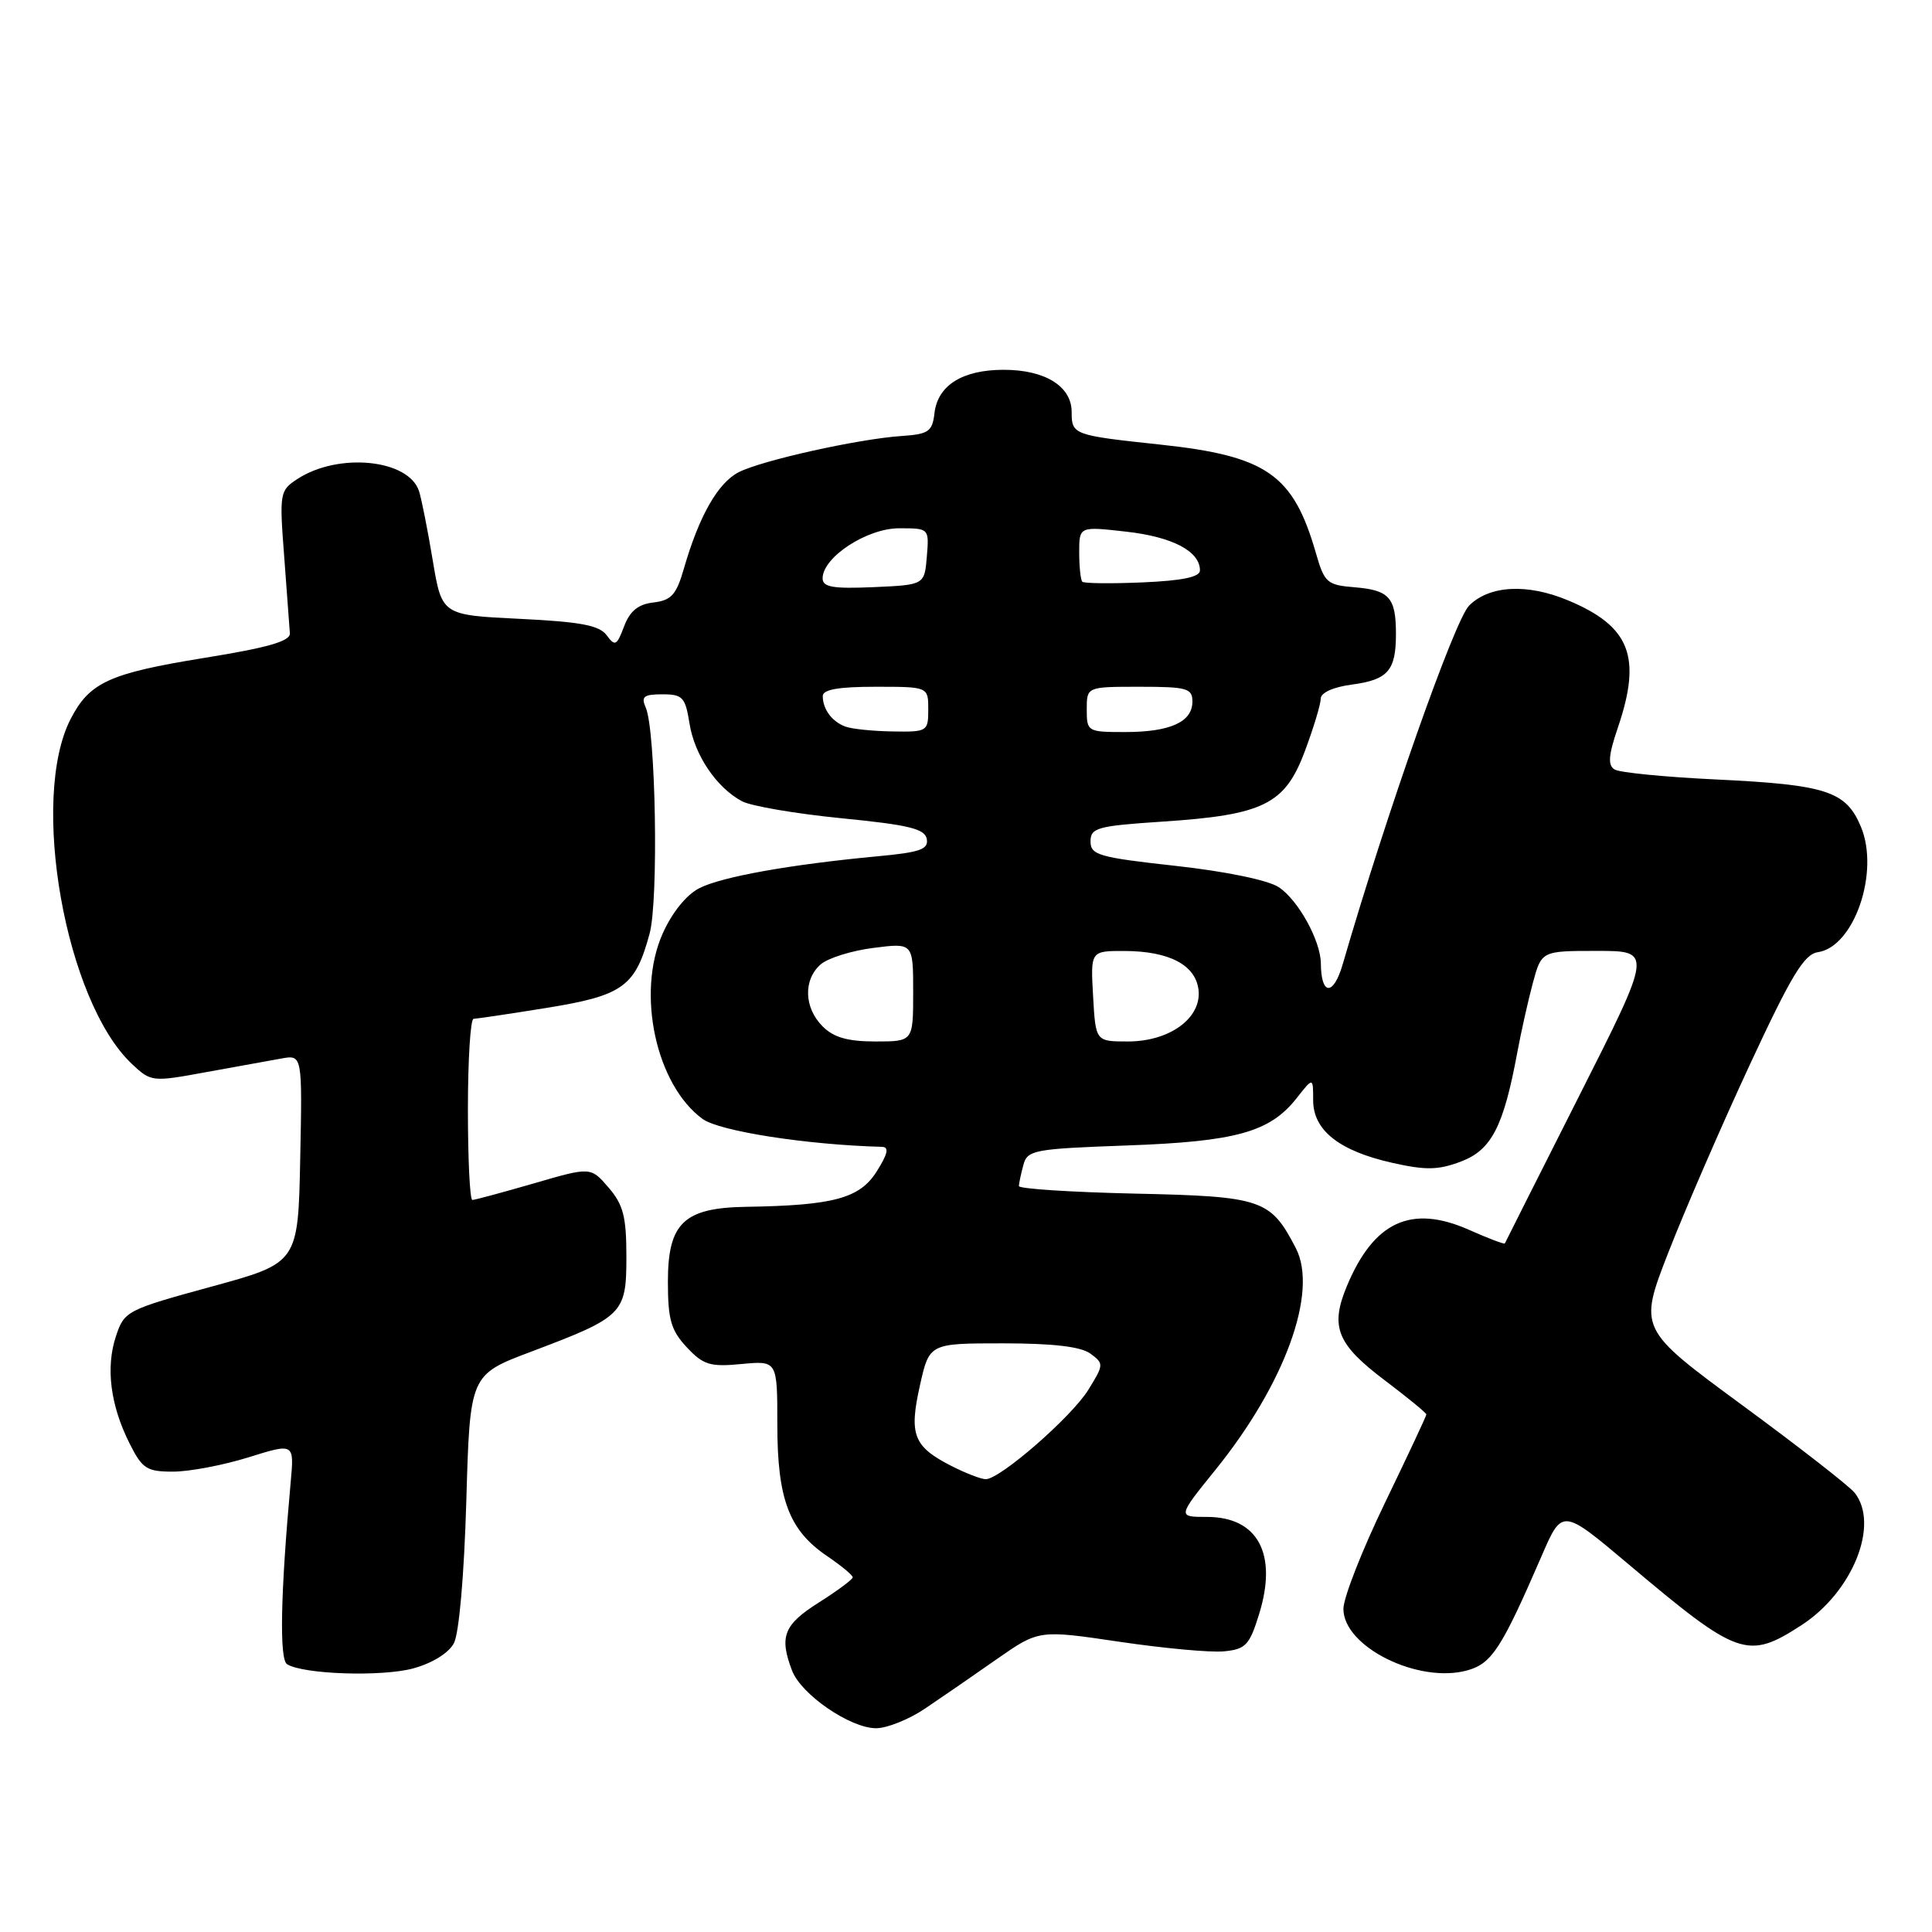 <?xml version="1.0" encoding="UTF-8" standalone="no"?>
<!DOCTYPE svg PUBLIC "-//W3C//DTD SVG 1.1//EN" "http://www.w3.org/Graphics/SVG/1.1/DTD/svg11.dtd" >
<svg xmlns="http://www.w3.org/2000/svg" xmlns:xlink="http://www.w3.org/1999/xlink" version="1.1" viewBox="0 0 256 256">
 <g >
 <path fill="currentColor"
d=" M 122.61 226.37 C 124.75 224.93 129.01 222.00 132.07 219.85 C 137.65 215.96 137.65 215.96 148.32 217.54 C 154.19 218.41 160.44 218.99 162.20 218.81 C 165.06 218.53 165.57 217.99 166.84 213.87 C 169.31 205.90 166.68 201.00 159.93 201.00 C 156.01 201.00 156.01 201.00 161.06 194.75 C 170.27 183.36 174.69 171.17 171.71 165.40 C 168.35 158.90 167.26 158.53 150.40 158.16 C 141.93 157.97 135.01 157.52 135.01 157.16 C 135.02 156.80 135.28 155.54 135.60 154.38 C 136.13 152.38 136.96 152.23 149.33 151.78 C 163.81 151.26 168.28 150.01 171.83 145.49 C 174.00 142.73 174.00 142.73 174.00 145.79 C 174.00 149.78 177.46 152.51 184.52 154.09 C 188.95 155.08 190.59 155.05 193.61 153.90 C 197.63 152.37 199.23 149.27 201.04 139.50 C 201.55 136.75 202.48 132.59 203.11 130.25 C 204.26 126.00 204.26 126.00 211.61 126.00 C 218.96 126.00 218.96 126.00 209.23 145.25 C 203.88 155.84 199.46 164.62 199.40 164.76 C 199.35 164.91 197.19 164.09 194.61 162.94 C 186.99 159.58 182.04 161.86 178.47 170.41 C 176.22 175.81 177.14 178.11 183.49 182.90 C 186.52 185.19 189.00 187.22 189.00 187.42 C 189.00 187.62 186.53 192.89 183.51 199.14 C 180.49 205.39 178.01 211.70 178.01 213.18 C 177.99 218.20 187.94 223.14 194.44 221.33 C 197.67 220.43 198.97 218.42 204.27 206.18 C 207.00 199.87 207.00 199.87 215.75 207.24 C 230.34 219.54 231.56 219.97 238.71 215.34 C 245.49 210.94 249.08 202.00 245.75 197.80 C 245.06 196.93 238.34 191.69 230.81 186.16 C 217.12 176.09 217.12 176.09 221.08 165.92 C 223.26 160.33 228.10 149.17 231.84 141.12 C 237.35 129.26 239.05 126.44 240.88 126.17 C 245.68 125.47 249.09 115.54 246.58 109.55 C 244.61 104.82 242.01 103.98 227.32 103.28 C 220.62 102.96 214.60 102.37 213.94 101.96 C 213.02 101.40 213.13 100.08 214.37 96.43 C 217.58 87.01 216.00 82.99 207.77 79.55 C 202.36 77.29 197.35 77.56 194.66 80.25 C 192.74 82.18 183.71 107.79 177.91 127.79 C 176.68 132.00 175.05 131.93 175.02 127.65 C 174.99 124.63 172.00 119.23 169.43 117.55 C 168.02 116.62 162.38 115.46 155.76 114.73 C 145.59 113.61 144.50 113.29 144.50 111.49 C 144.50 109.69 145.39 109.44 154.00 108.87 C 167.43 107.99 170.26 106.59 172.89 99.56 C 174.05 96.46 175.00 93.33 175.00 92.59 C 175.00 91.79 176.64 91.04 179.14 90.71 C 183.92 90.07 184.97 88.86 184.97 84.00 C 184.97 79.19 184.10 78.20 179.53 77.82 C 175.83 77.52 175.50 77.23 174.36 73.27 C 171.36 62.86 167.85 60.42 153.74 58.91 C 142.21 57.68 142.00 57.60 142.00 54.59 C 142.00 51.19 138.48 49.00 133.00 49.00 C 127.52 49.00 124.24 51.06 123.82 54.76 C 123.54 57.18 123.04 57.53 119.50 57.77 C 113.77 58.15 100.96 61.00 97.88 62.57 C 95.13 63.98 92.62 68.39 90.62 75.34 C 89.62 78.81 88.95 79.55 86.60 79.83 C 84.56 80.06 83.47 80.95 82.69 83.01 C 81.73 85.56 81.49 85.68 80.39 84.18 C 79.42 82.86 76.95 82.39 68.86 82.00 C 58.55 81.50 58.55 81.50 57.34 74.25 C 56.68 70.26 55.86 66.14 55.53 65.10 C 54.18 60.85 44.84 59.91 39.39 63.48 C 37.07 65.00 37.01 65.33 37.66 73.78 C 38.02 78.57 38.36 83.14 38.41 83.92 C 38.48 84.96 35.49 85.82 27.04 87.18 C 14.49 89.22 11.87 90.41 9.37 95.25 C 3.90 105.82 8.67 132.71 17.48 140.98 C 20.01 143.36 20.16 143.38 27.28 142.07 C 31.25 141.35 35.75 140.53 37.28 140.26 C 40.06 139.76 40.06 139.76 39.78 153.56 C 39.50 167.35 39.50 167.35 28.00 170.49 C 16.77 173.56 16.47 173.72 15.36 177.07 C 13.99 181.20 14.62 186.18 17.16 191.25 C 18.85 194.62 19.44 195.00 22.93 195.00 C 25.07 195.00 29.56 194.15 32.91 193.11 C 38.99 191.21 38.99 191.21 38.52 196.36 C 37.17 211.19 37.00 219.88 38.04 220.52 C 40.20 221.86 50.58 222.20 54.73 221.08 C 57.26 220.39 59.44 219.05 60.14 217.74 C 60.83 216.45 61.50 208.76 61.79 198.86 C 62.27 182.16 62.27 182.16 70.39 179.10 C 82.60 174.49 83.00 174.09 83.00 166.50 C 83.00 161.22 82.59 159.63 80.64 157.36 C 78.27 154.61 78.27 154.61 70.72 156.81 C 66.57 158.01 62.91 159.00 62.59 159.00 C 62.26 159.00 62.00 153.60 62.00 147.00 C 62.00 140.40 62.34 135.00 62.75 135.00 C 63.16 134.99 67.55 134.34 72.50 133.54 C 82.56 131.91 84.19 130.73 86.08 123.69 C 87.28 119.24 86.89 96.73 85.56 93.75 C 84.92 92.30 85.30 92.00 87.77 92.00 C 90.45 92.00 90.81 92.38 91.36 95.85 C 92.03 100.06 94.93 104.36 98.32 106.17 C 99.51 106.81 105.43 107.82 111.48 108.42 C 120.40 109.30 122.54 109.81 122.80 111.16 C 123.06 112.54 121.92 112.94 116.31 113.46 C 104.78 114.54 95.63 116.17 92.66 117.69 C 90.93 118.58 89.04 120.93 87.79 123.74 C 84.30 131.63 86.92 143.76 93.10 148.27 C 95.33 149.89 106.94 151.70 116.85 151.96 C 117.84 151.99 117.66 152.86 116.15 155.25 C 113.91 158.79 110.43 159.73 98.86 159.91 C 90.61 160.04 88.50 162.06 88.50 169.83 C 88.50 174.86 88.91 176.28 91.00 178.52 C 93.19 180.86 94.09 181.14 98.25 180.74 C 103.00 180.29 103.00 180.29 103.00 188.75 C 103.00 198.65 104.55 202.76 109.57 206.17 C 111.45 207.45 112.99 208.72 112.99 209.00 C 112.99 209.28 110.97 210.78 108.50 212.34 C 103.85 215.28 103.23 216.85 104.95 221.36 C 106.16 224.54 112.67 229.00 116.09 229.00 C 117.54 229.00 120.47 227.82 122.61 226.37 Z  M 126.07 194.25 C 121.04 191.68 120.43 190.12 121.89 183.60 C 123.14 178.00 123.14 178.00 132.88 178.00 C 139.51 178.00 143.21 178.43 144.48 179.36 C 146.28 180.68 146.27 180.82 144.22 184.14 C 142.00 187.74 132.52 196.00 130.62 196.00 C 130.00 196.00 127.96 195.21 126.07 194.25 Z  M 109.00 136.00 C 106.53 133.53 106.42 129.82 108.75 127.78 C 109.71 126.95 112.86 125.96 115.75 125.60 C 121.00 124.93 121.00 124.93 121.00 131.47 C 121.00 138.00 121.00 138.00 116.00 138.00 C 112.33 138.00 110.47 137.47 109.00 136.00 Z  M 144.84 132.00 C 144.50 126.00 144.50 126.00 149.00 126.01 C 154.93 126.03 158.42 127.86 158.81 131.16 C 159.24 134.89 155.00 138.00 149.45 138.00 C 145.18 138.00 145.18 138.00 144.84 132.00 Z  M 112.00 96.27 C 110.23 95.60 109.04 93.99 109.02 92.25 C 109.00 91.37 111.06 91.00 116.00 91.00 C 123.00 91.00 123.00 91.00 123.00 94.00 C 123.00 96.92 122.88 97.00 118.25 96.92 C 115.64 96.88 112.83 96.59 112.00 96.27 Z  M 144.00 94.00 C 144.00 91.00 144.00 91.00 151.00 91.00 C 157.29 91.00 158.00 91.20 158.00 92.96 C 158.00 95.67 155.06 97.00 149.07 97.00 C 144.10 97.00 144.00 96.94 144.00 94.00 Z  M 109.00 76.63 C 109.00 73.84 114.87 70.00 119.14 70.00 C 123.12 70.00 123.12 70.00 122.81 73.75 C 122.50 77.50 122.50 77.50 115.75 77.80 C 110.37 78.03 109.00 77.80 109.00 76.63 Z  M 143.41 77.08 C 143.19 76.85 143.00 75.11 143.00 73.20 C 143.00 69.74 143.00 69.74 149.25 70.45 C 155.37 71.14 159.00 73.05 159.00 75.58 C 159.00 76.46 156.69 76.94 151.41 77.17 C 147.24 77.35 143.64 77.31 143.41 77.08 Z "/>
</g>
</svg>